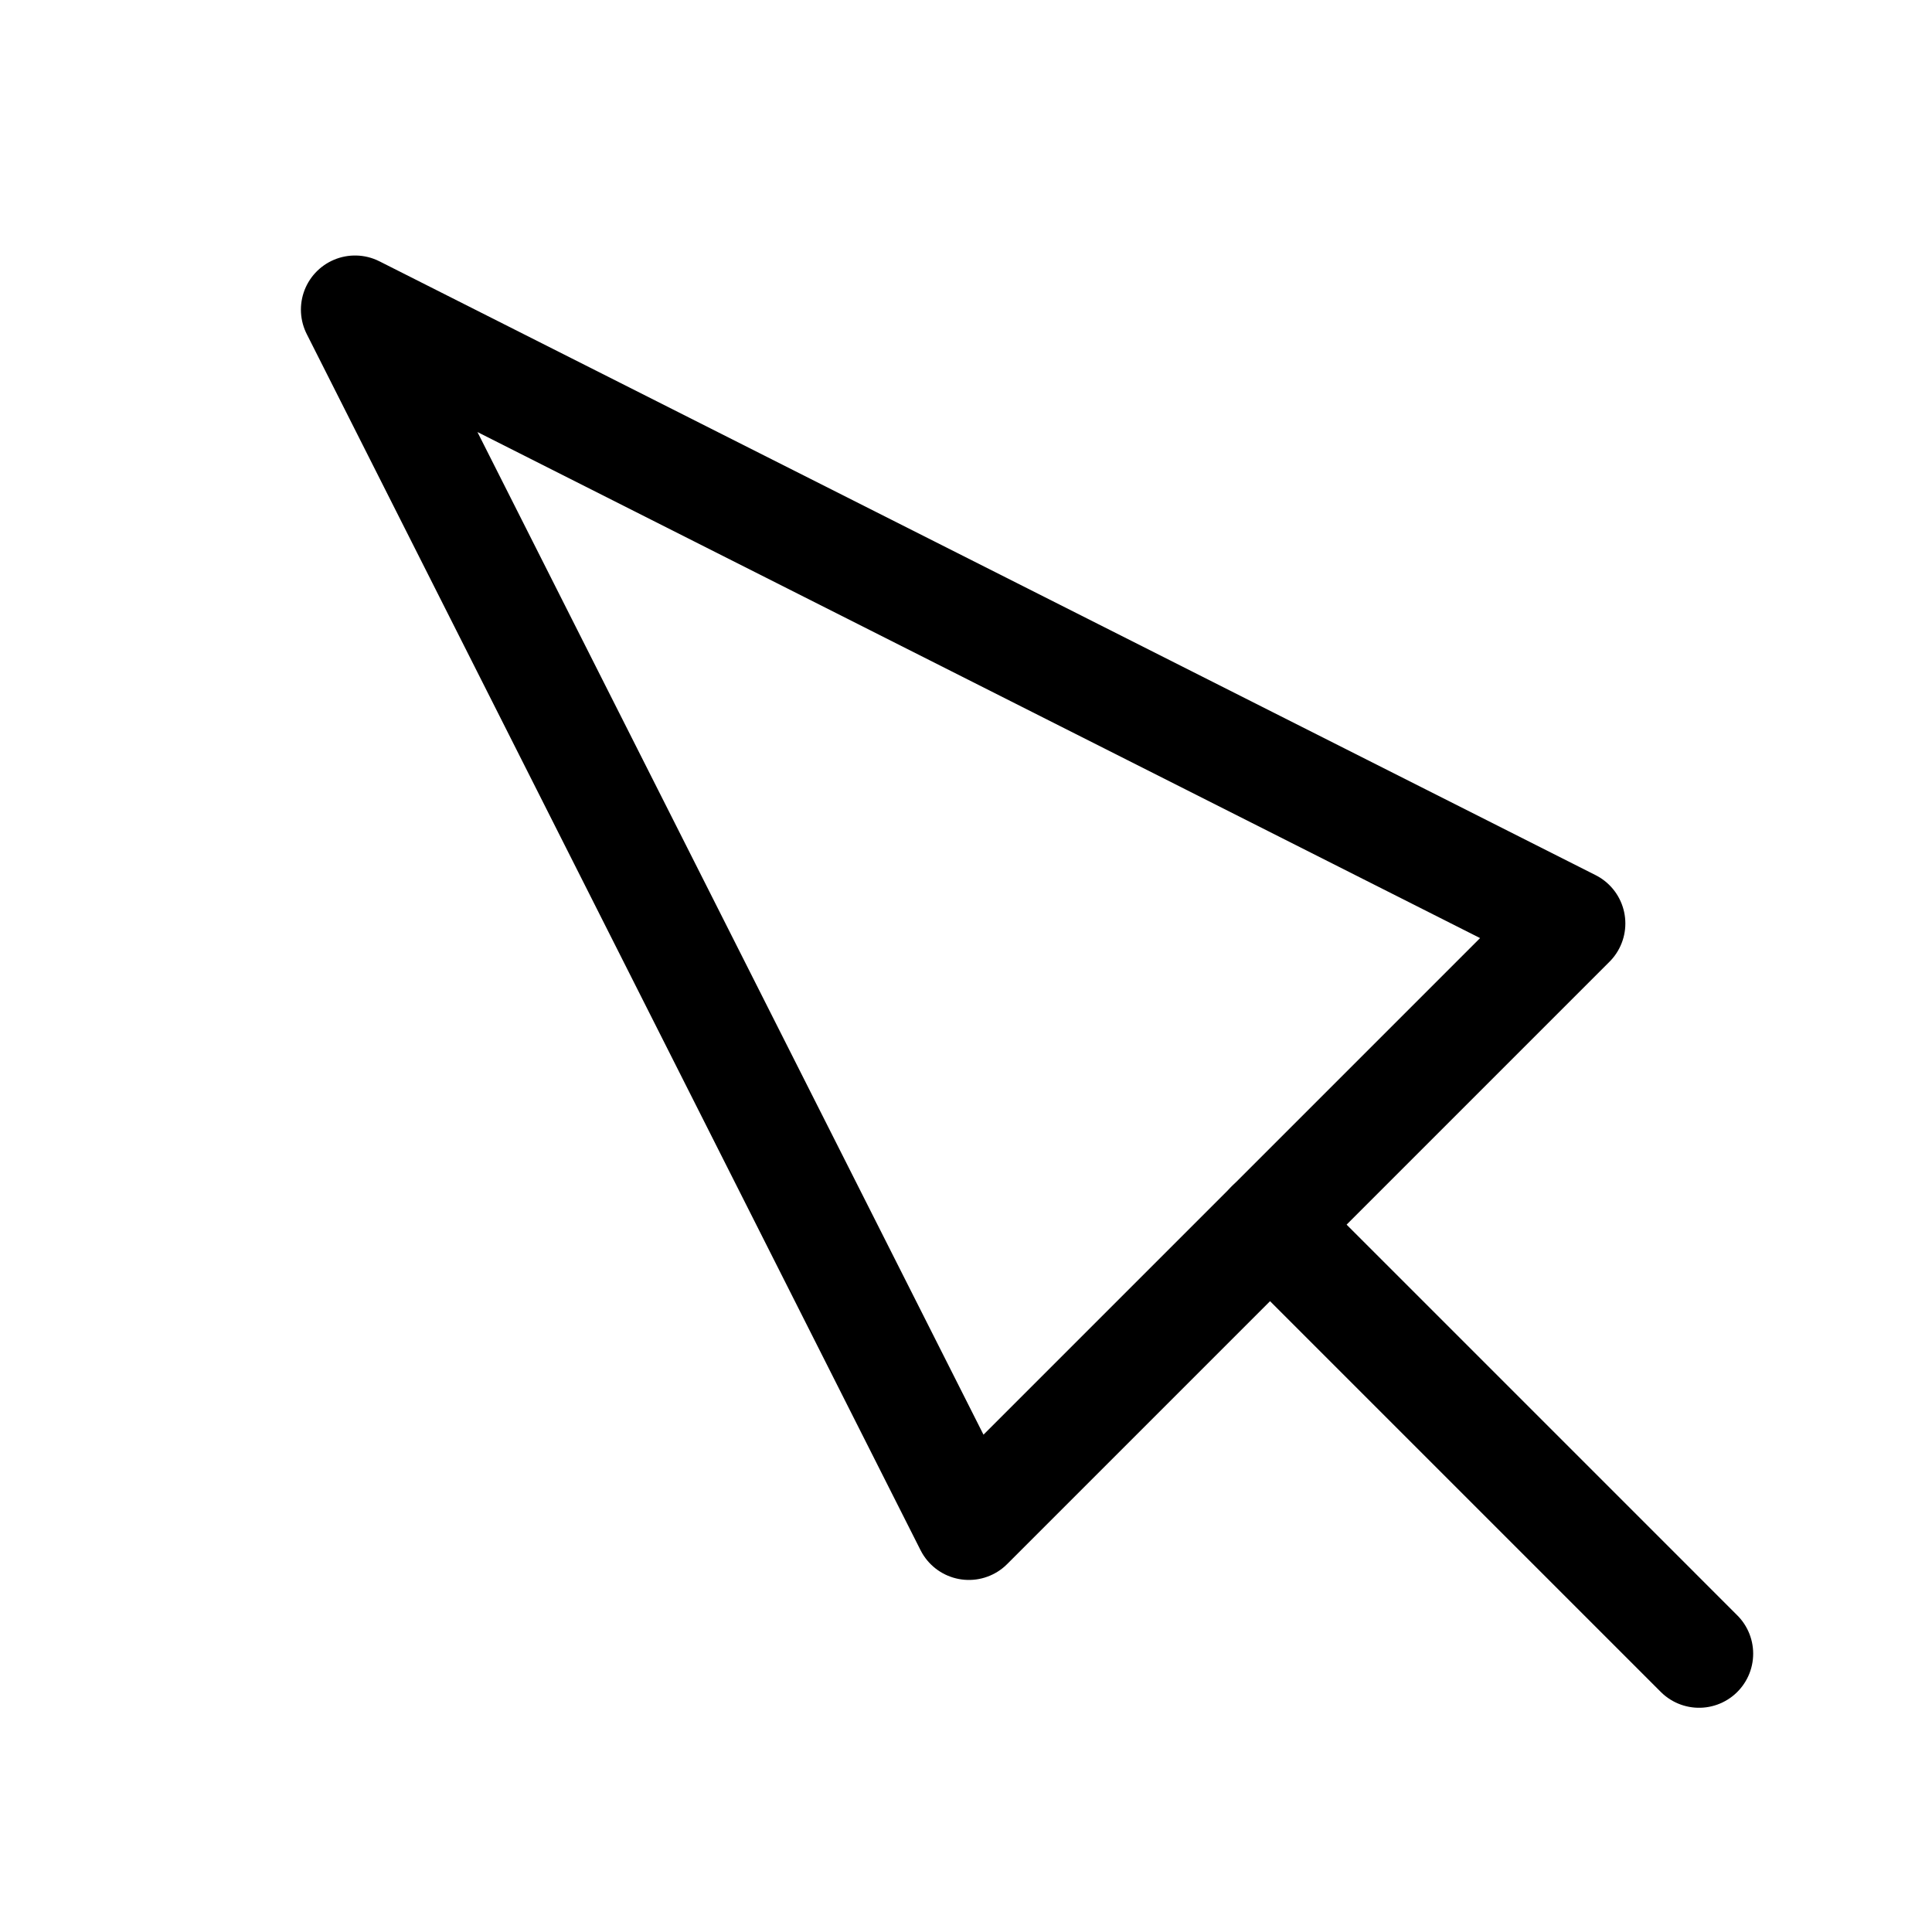 <?xml version="1.0" encoding="utf-8"?>
<!-- Generator: Adobe Illustrator 15.0.0, SVG Export Plug-In . SVG Version: 6.00 Build 0)  -->
<!DOCTYPE svg PUBLIC "-//W3C//DTD SVG 1.1//EN" "http://www.w3.org/Graphics/SVG/1.1/DTD/svg11.dtd">
<svg version="1.1" id="Calque_1" xmlns="http://www.w3.org/2000/svg" xmlns:xlink="http://www.w3.org/1999/xlink" x="0px" y="0px"
	 width="803.14px" height="803.14px" viewBox="0 0 803.14 803.14" enable-background="new 0 0 803.14 803.14" xml:space="preserve">
<g id="Layer_1">
</g>
<g id="Mode_Isolation">
</g>
<polygon fill="none" stroke="#000000" stroke-width="45" stroke-linecap="round" stroke-linejoin="round" stroke-miterlimit="10" points="
	402.764,634.289 147.59,128.713 653.166,383.887 "/>
<line fill="none" stroke="#000000" stroke-width="45" stroke-linecap="round" stroke-linejoin="round" stroke-miterlimit="10" x1="706.302" y1="687.427" x2="527.964" y2="509.087"/>
</svg>
